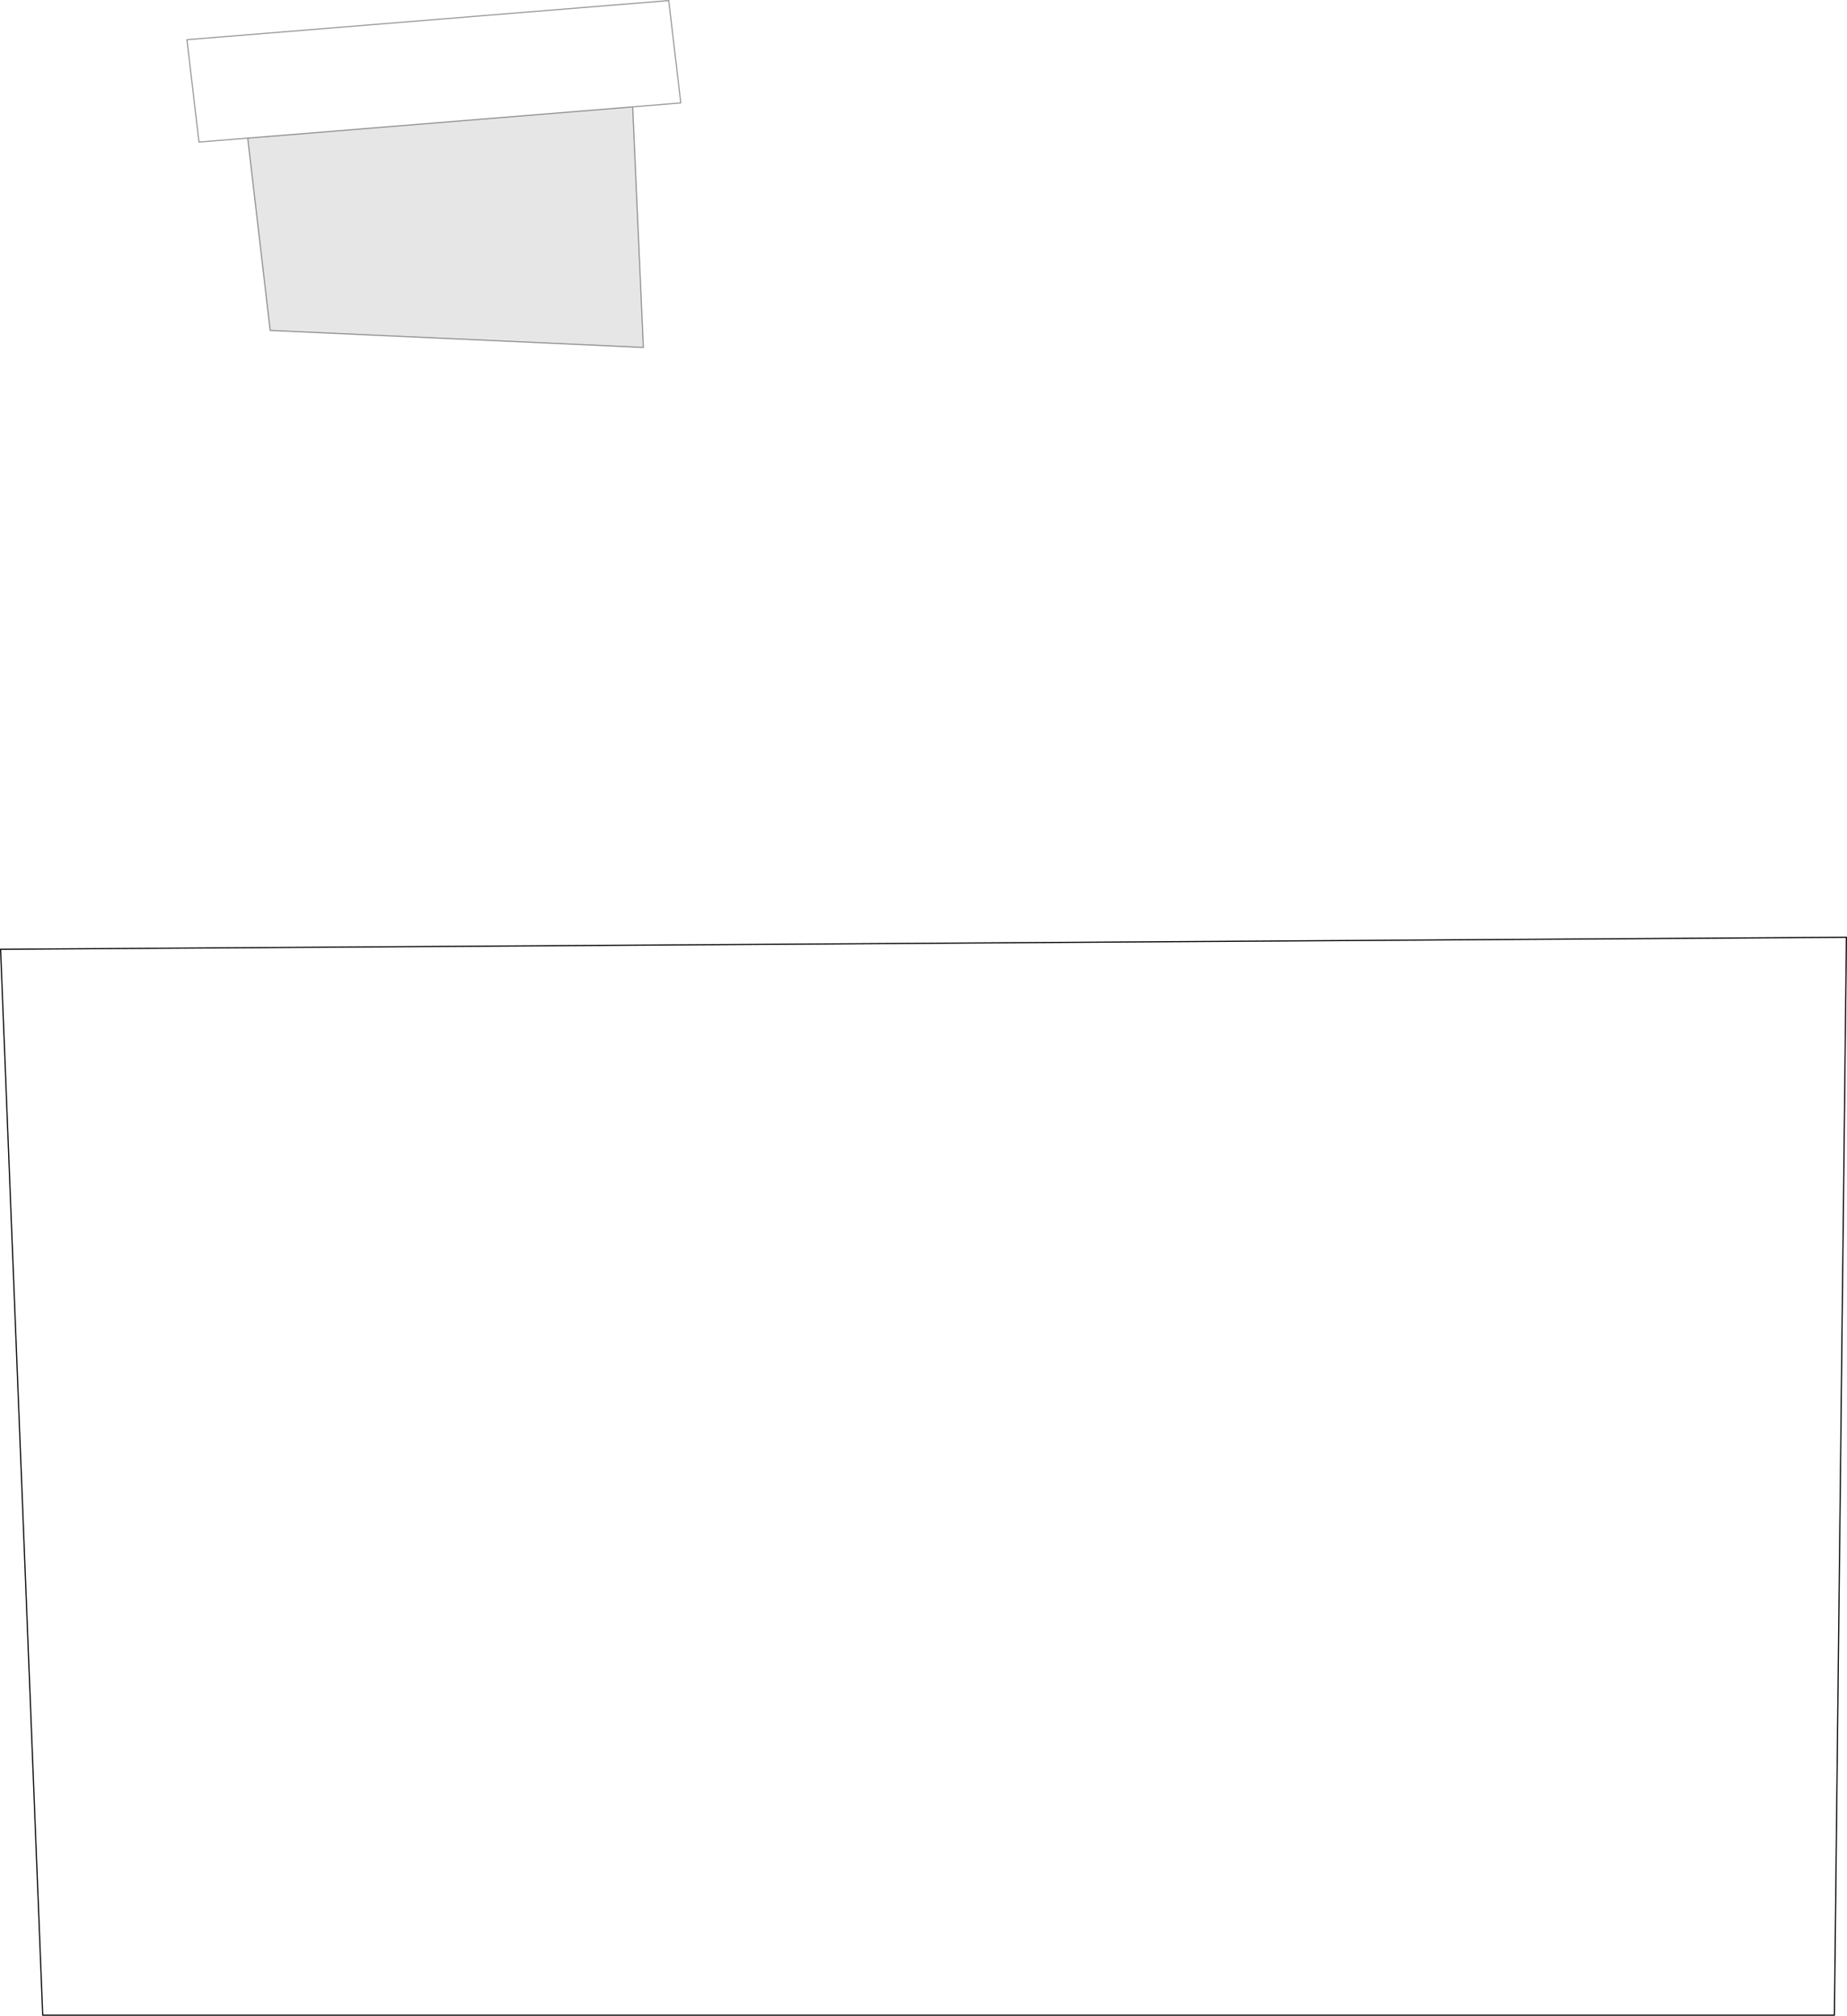 <?xml version="1.0" encoding="UTF-8" standalone="no"?>
<svg xmlns:xlink="http://www.w3.org/1999/xlink" height="1767.4px" width="1619.3px" xmlns="http://www.w3.org/2000/svg">
  <g transform="matrix(1.0, 0.0, 0.0, 1.0, 809.65, 1294.35)">
    <path d="M-592.5 -1173.25 L-635.2 -1169.8 -645.75 -1259.55 -223.35 -1293.85 -212.8 -1204.1 -254.95 -1200.65 -592.5 -1173.25 M809.15 -472.55 L798.6 472.55 -772.2 472.55 -809.15 -462.0 809.15 -472.55" fill="#ffffff" fill-opacity="0.0" fill-rule="evenodd" stroke="none"/>
    <path d="M-592.5 -1173.25 L-254.95 -1200.65 -245.6 -989.7 -572.8 -1004.6 -592.5 -1173.25" fill="#000000" fill-opacity="0.098" fill-rule="evenodd" stroke="none"/>
    <path d="M-254.95 -1200.65 L-212.8 -1204.1 -223.35 -1293.85 -645.75 -1259.55 -635.2 -1169.8 -592.5 -1173.25 -254.95 -1200.65 -245.6 -989.7 -572.8 -1004.6 -592.5 -1173.25" fill="none" stroke="#000000" stroke-linecap="round" stroke-linejoin="round" stroke-opacity="0.4" stroke-width="1.0"/>
    <path d="M809.15 -472.55 L-809.15 -462.0 -772.2 472.55 798.6 472.55 809.15 -472.55" fill="none" stroke="#000000" stroke-linecap="round" stroke-linejoin="round" stroke-width="1.0"/>
  </g>
</svg>
